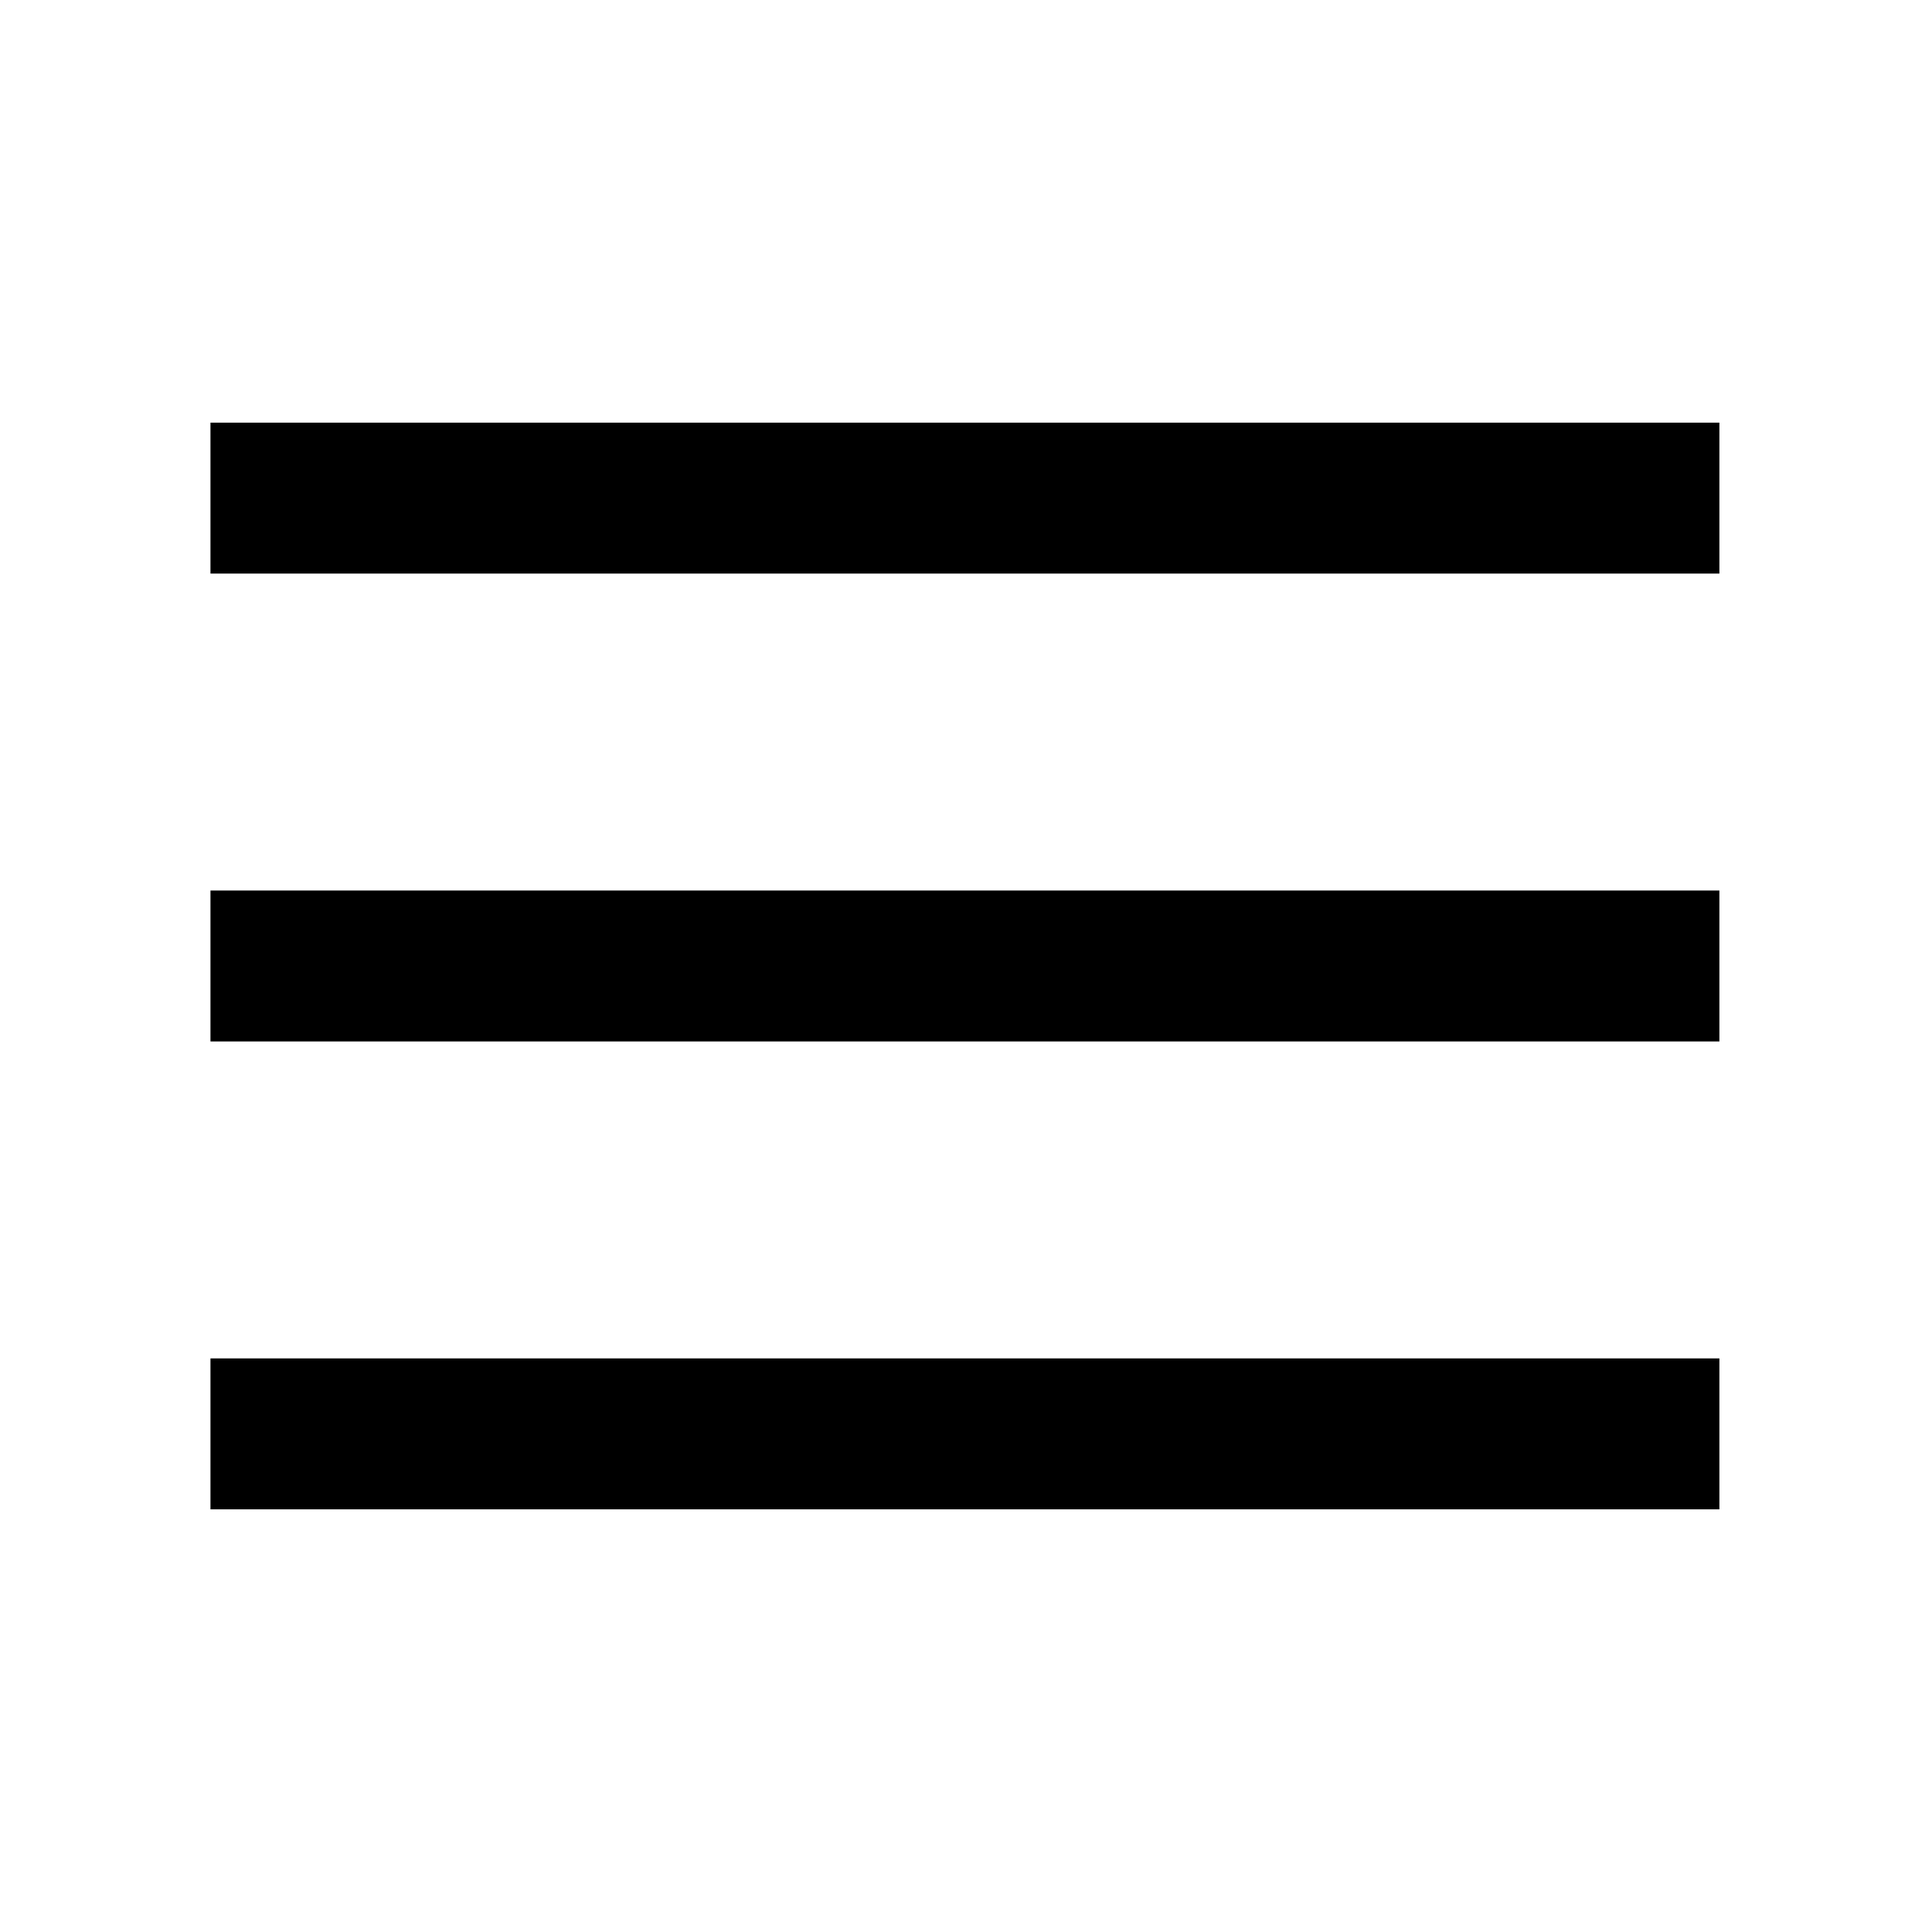 <?xml version="1.0" encoding="UTF-8" standalone="no"?>
<!DOCTYPE svg PUBLIC "-//W3C//DTD SVG 1.1//EN" "http://www.w3.org/Graphics/SVG/1.1/DTD/svg11.dtd">
<svg width="100%" height="100%" viewBox="0 0 64 64" version="1.1" xmlns="http://www.w3.org/2000/svg" xmlns:xlink="http://www.w3.org/1999/xlink" xml:space="preserve" xmlns:serif="http://www.serif.com/" style="fill-rule:evenodd;clip-rule:evenodd;stroke-linejoin:round;stroke-miterlimit:2;">
    <g transform="matrix(1,0,0,1,-64,0)">
        <g id="menu" transform="matrix(0.953,0,0,1.156,64,-9.97)">
            <g transform="matrix(1.049,0,0,0.865,-67.163,8.626)">
                <path d="M121,45L71,45L71,50L121,50L121,45ZM121,29.5L71,29.5L71,34.5L121,34.5L121,29.5ZM121,14L71,14L71,19L121,19L121,14Z"/>
            </g>
        </g>
    </g>
</svg>
